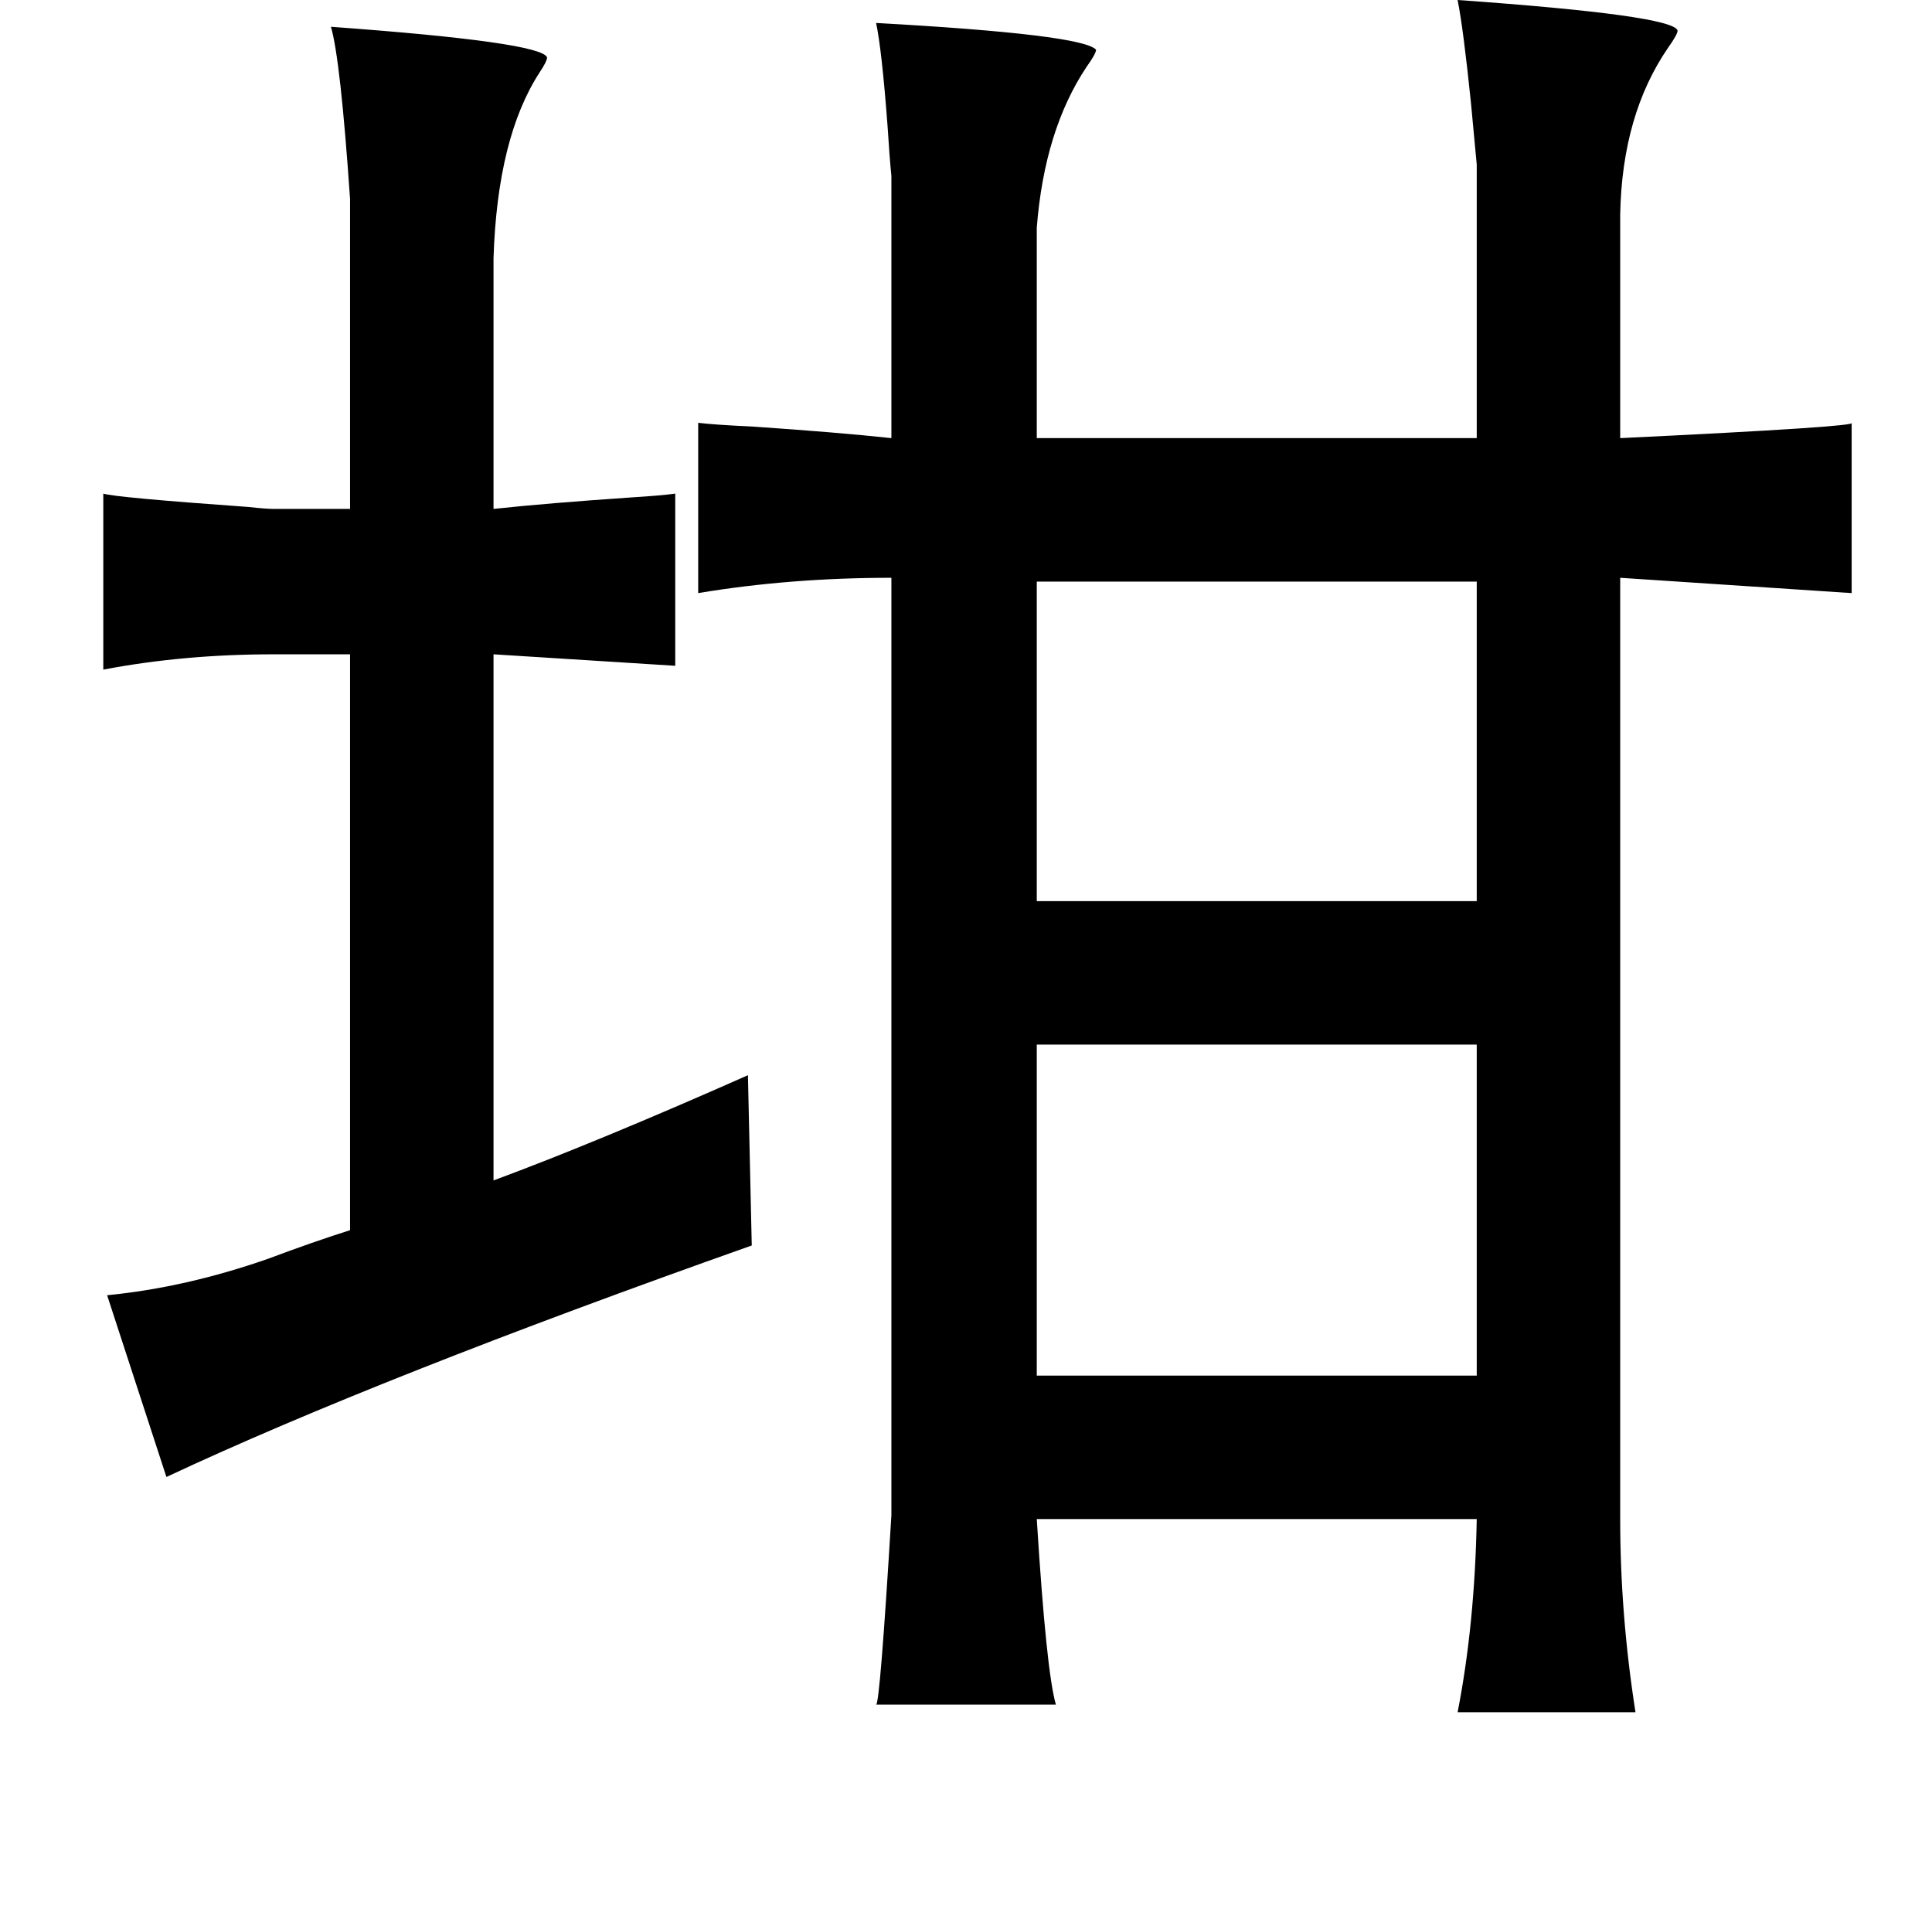 <?xml version="1.0" standalone="no"?>
<!DOCTYPE svg PUBLIC "-//W3C//DTD SVG 1.1//EN" "http://www.w3.org/Graphics/SVG/1.1/DTD/svg11.dtd" >
<svg xmlns="http://www.w3.org/2000/svg" xmlns:xlink="http://www.w3.org/1999/xlink" version="1.1" viewBox="-10 0 1010 1000">
   <path fill="currentColor"
d="M752 0q113 8 115 16q0 2 -5 9q-24 35 -25 87v117q125 -6 121 -8v89l-121 -8v492q0 50 8 101h-93q9 -46 10 -101h-230q5 80 10 97h-94q2 0 8 -99v-490q-53 0 -101 8v-89q8 1 29 2q44 3 72 6v-137q-1 -10 -2 -26q-3 -40 -6 -54q108 6 115 14q0 2 -5 9q-22 33 -26 84v110
h230v-143q-1 -11 -3 -32q-4 -39 -7 -54zM163 14q110 8 113 16q0 2 -4 8q-22 34 -24 97v131q28 -3 72 -6q16 -1 23 -2v90l-95 -6v275q54 -20 133 -55l2 89q-195 69 -306 121l-31 -95q41 -4 84 -19q24 -9 43 -15v-301h-40q-47 0 -89 8v-92q6 2 76 7q9 1 13 1h40v-162
q-5 -73 -10 -90zM762 304h-230v167h230v-167zM762 546h-230v173h230v-173z" />
</svg>
